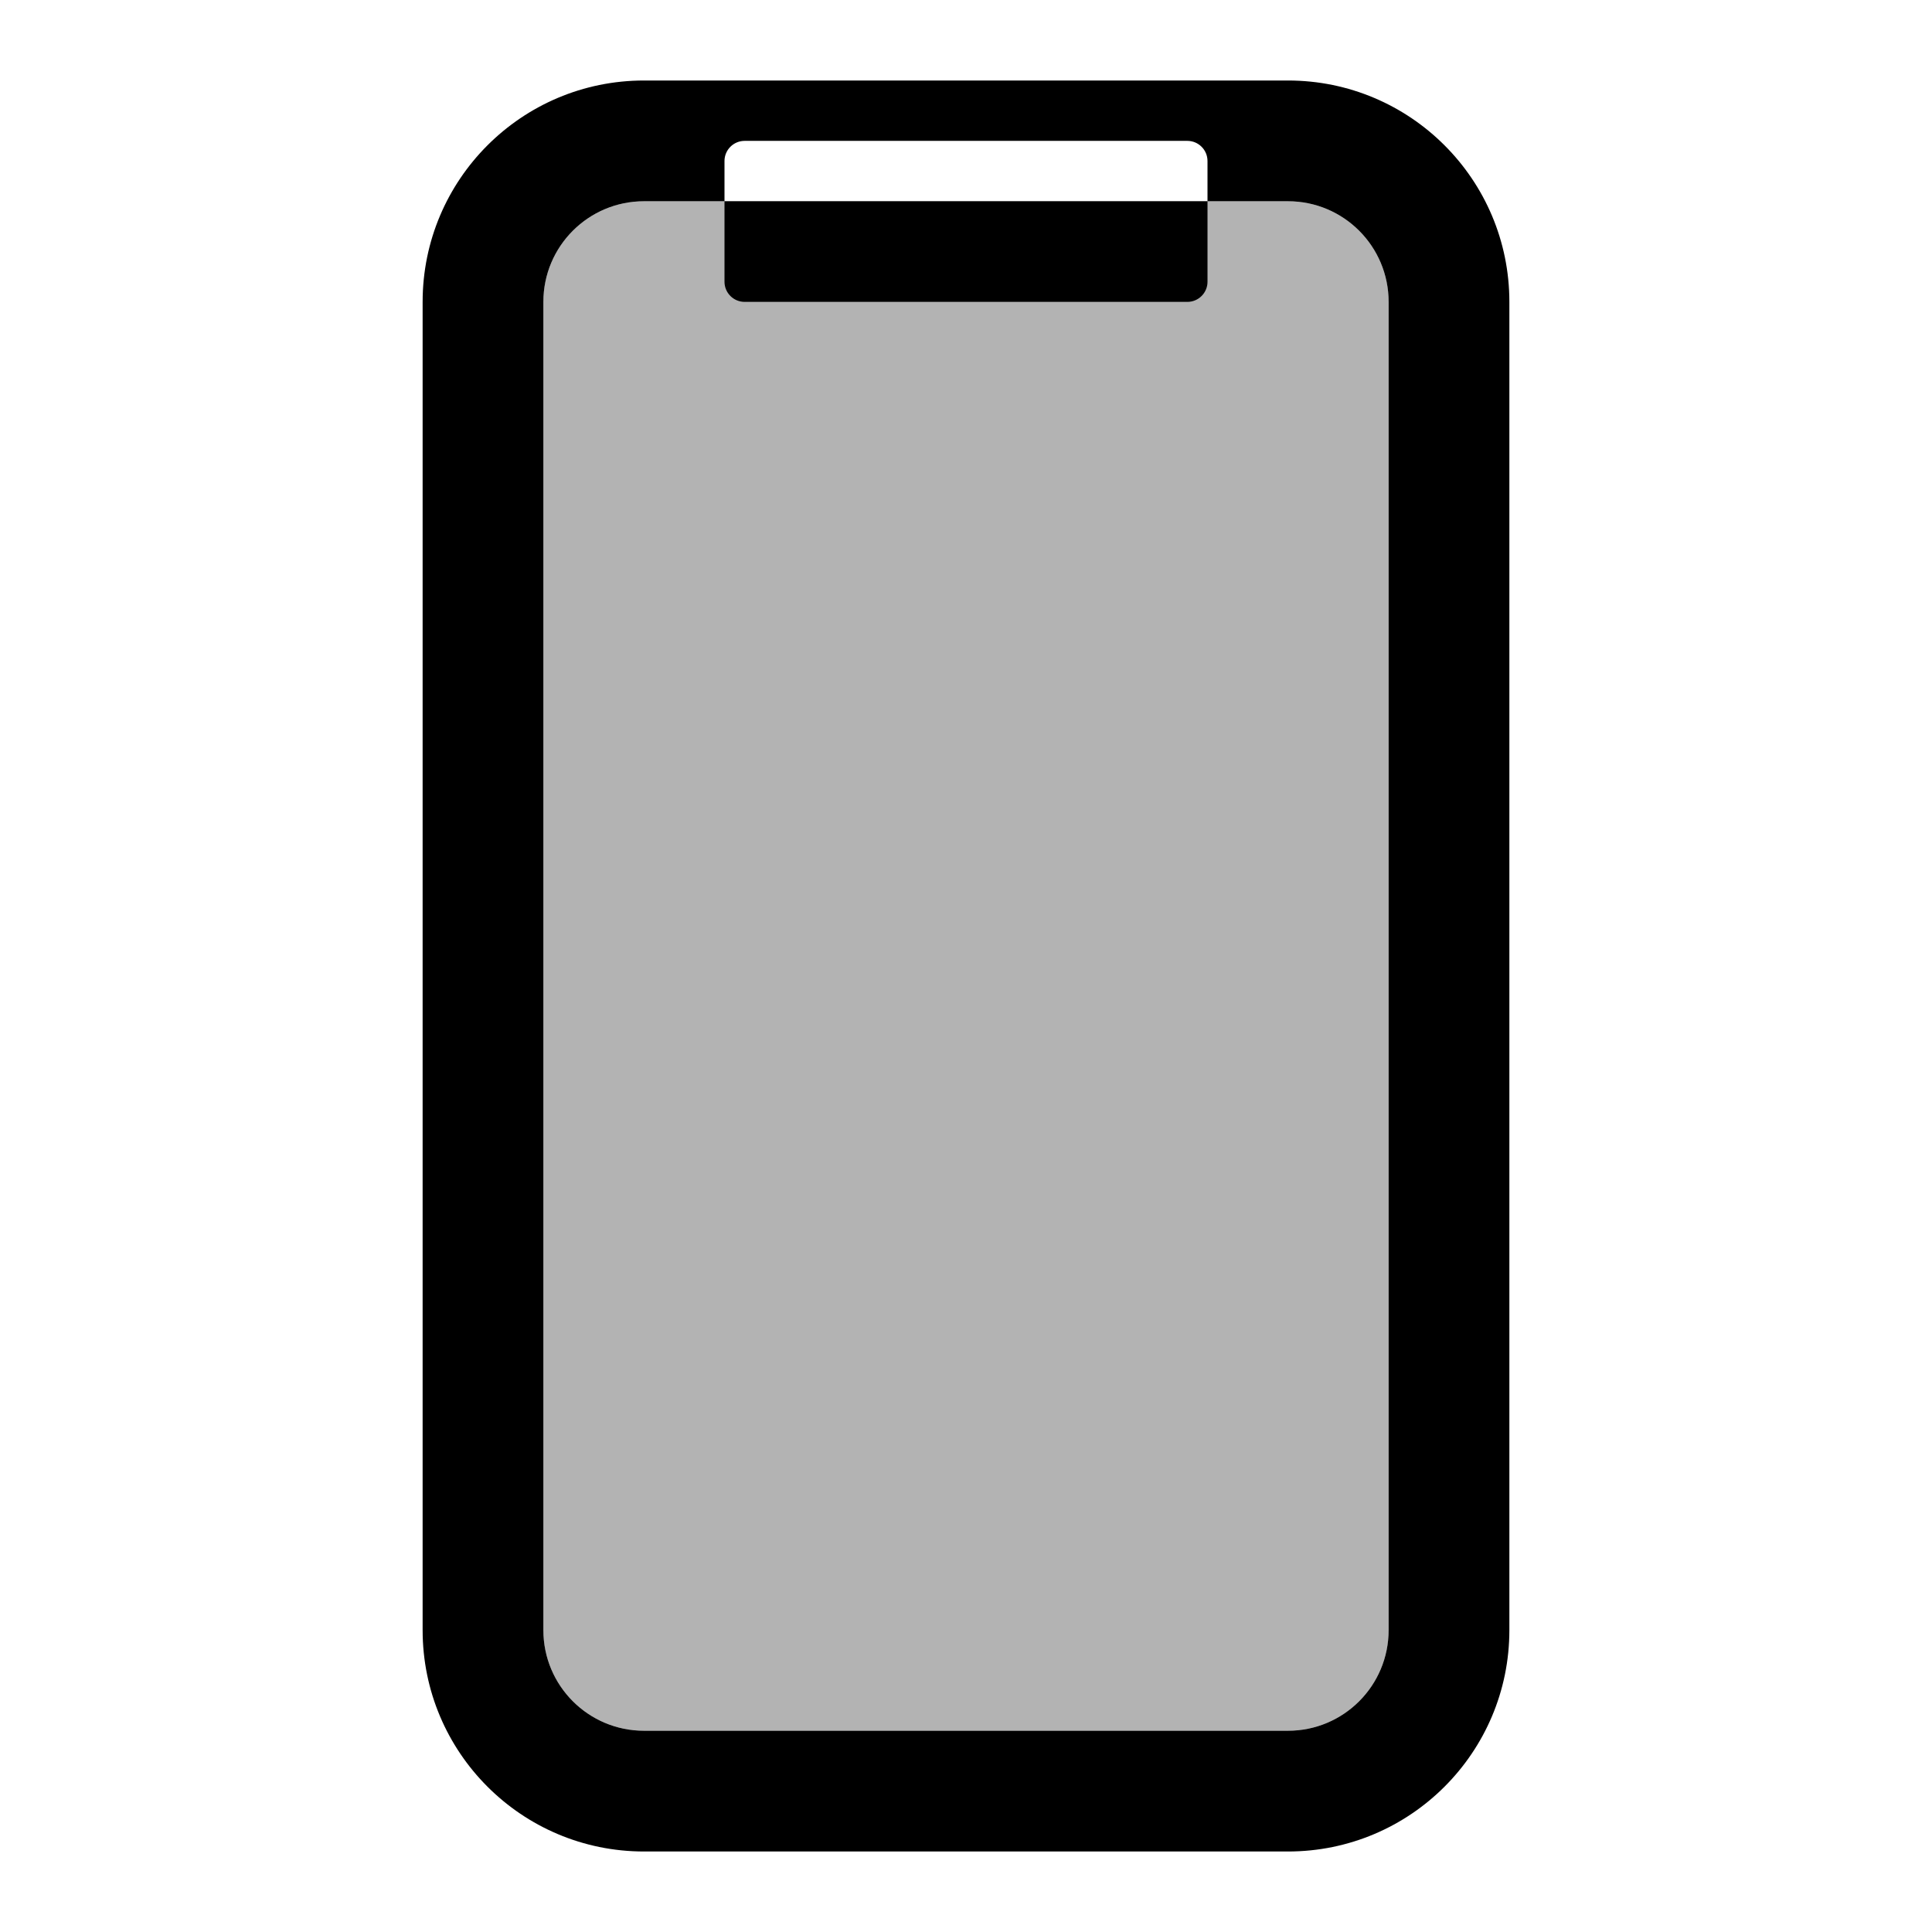 <svg fill="none" height="48" viewBox="0 0 48 48" width="48" xmlns="http://www.w3.org/2000/svg"><g clip-rule="evenodd" fill="#000" fill-rule="evenodd"><path d="m16 5c-1.381 0-2.5 1.119-2.5 2.5v33c0 1.381 1.119 2.5 2.5 2.5h16c1.381 0 2.5-1.119 2.5-2.5v-33c0-1.381-1.119-2.5-2.5-2.5z" opacity=".3"/><path d="m16 2h16c3.038 0 5.5 2.462 5.5 5.5v33c0 3.038-2.462 5.5-5.5 5.5h-16c-3.038 0-5.5-2.462-5.5-5.5v-33c0-3.038 2.462-5.5 5.5-5.5zm0 3c-1.381 0-2.5 1.119-2.5 2.5v33c0 1.381 1.119 2.5 2.5 2.5h16c1.381 0 2.5-1.119 2.5-2.5v-33c0-1.381-1.119-2.5-2.5-2.5h-2v-1c0-.276-.224-.5-.5-.5h-11c-.276 0-.5.224-.5.5v1zm2 0v2c0 .276.224.5.5.5h11c.276 0 .5-.224.5-.5v-2z"/></g></svg>